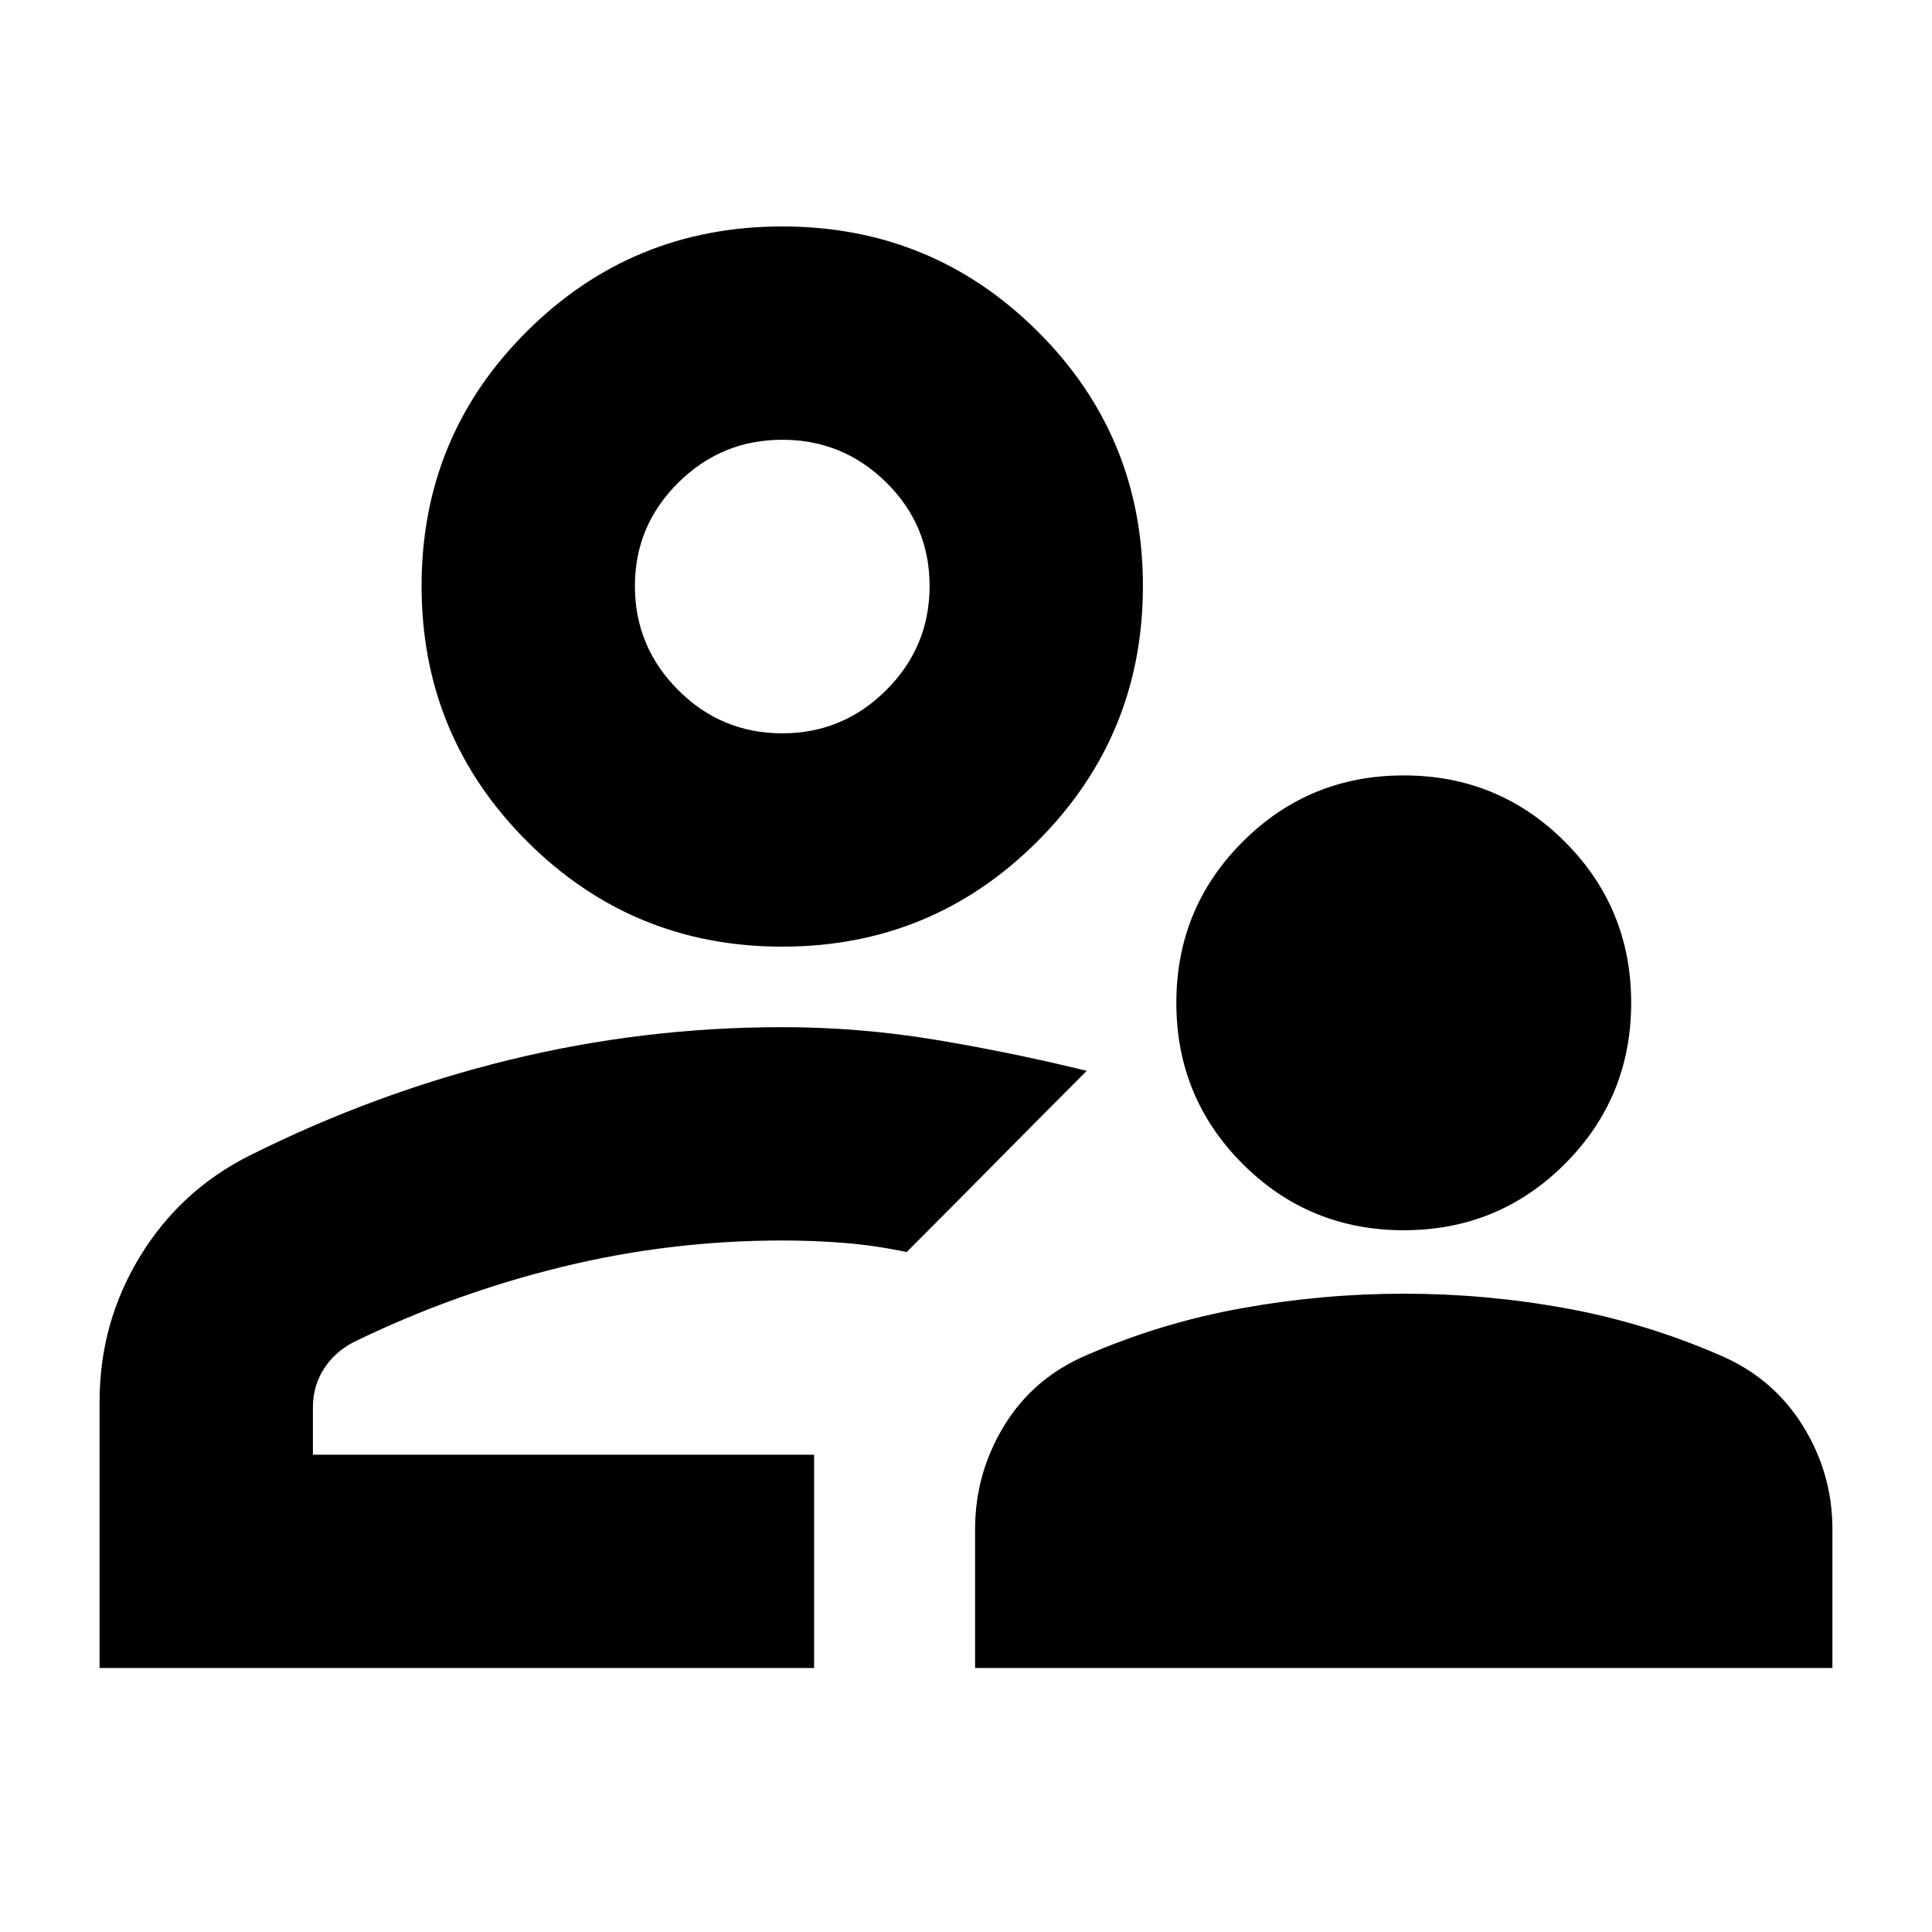 <svg xmlns="http://www.w3.org/2000/svg" height="24" viewBox="0 -960 960 960" width="24"><path d="M697.52-348.7q-47.08 0-80.04-32.95-32.96-32.96-32.96-80.05 0-47.08 32.96-80.04 32.96-32.96 80.04-32.96 47.09 0 80.05 32.96 32.95 32.96 32.95 80.04 0 47.09-32.95 80.05-32.96 32.95-80.05 32.95Zm-213 217.53v-69q0-27.76 14.48-51.47 14.48-23.71 40.87-34.97 37.13-16.13 77.18-23.35 40.04-7.21 80.6-7.21 40.57 0 80.2 7.21 39.63 7.22 76.76 23.35 26.39 11.26 41.15 34.97 14.76 23.71 14.76 51.47v69h-426ZM388.7-489.61q-74.48 0-126.85-52.37-52.37-52.37-52.37-126.85 0-74.48 52.37-126.56 52.37-52.09 126.85-52.09 74.47 0 126.84 52.09 52.37 52.08 52.37 126.56t-52.37 126.85q-52.37 52.37-126.84 52.37Zm0-179.22ZM49.48-131.17v-132.35q0-39.28 20.11-72.21 20.1-32.92 54.63-50.18 62.26-31.13 128.8-47.42 66.55-16.28 135.68-16.28 38.39 0 76.21 6.28 37.83 6.29 75.09 15.42-22.09 22.08-44.74 45.02-22.65 22.93-44.74 45.02-15.74-3.3-30.91-4.52-15.18-1.22-30.91-1.22-55.74 0-109.55 13.15-53.8 13.16-103.67 37.46-9.44 5-14.72 13.47-5.28 8.48-5.28 18.83v23.53h249.04v106H49.48Zm355.04-106Zm-15.84-358.44q30.19 0 51.71-21.5t21.52-51.7q0-30.19-21.5-51.43t-51.69-21.24q-30.2 0-51.72 21.34t-21.52 51.31q0 30.2 21.5 51.71t51.7 21.51Z"/></svg>